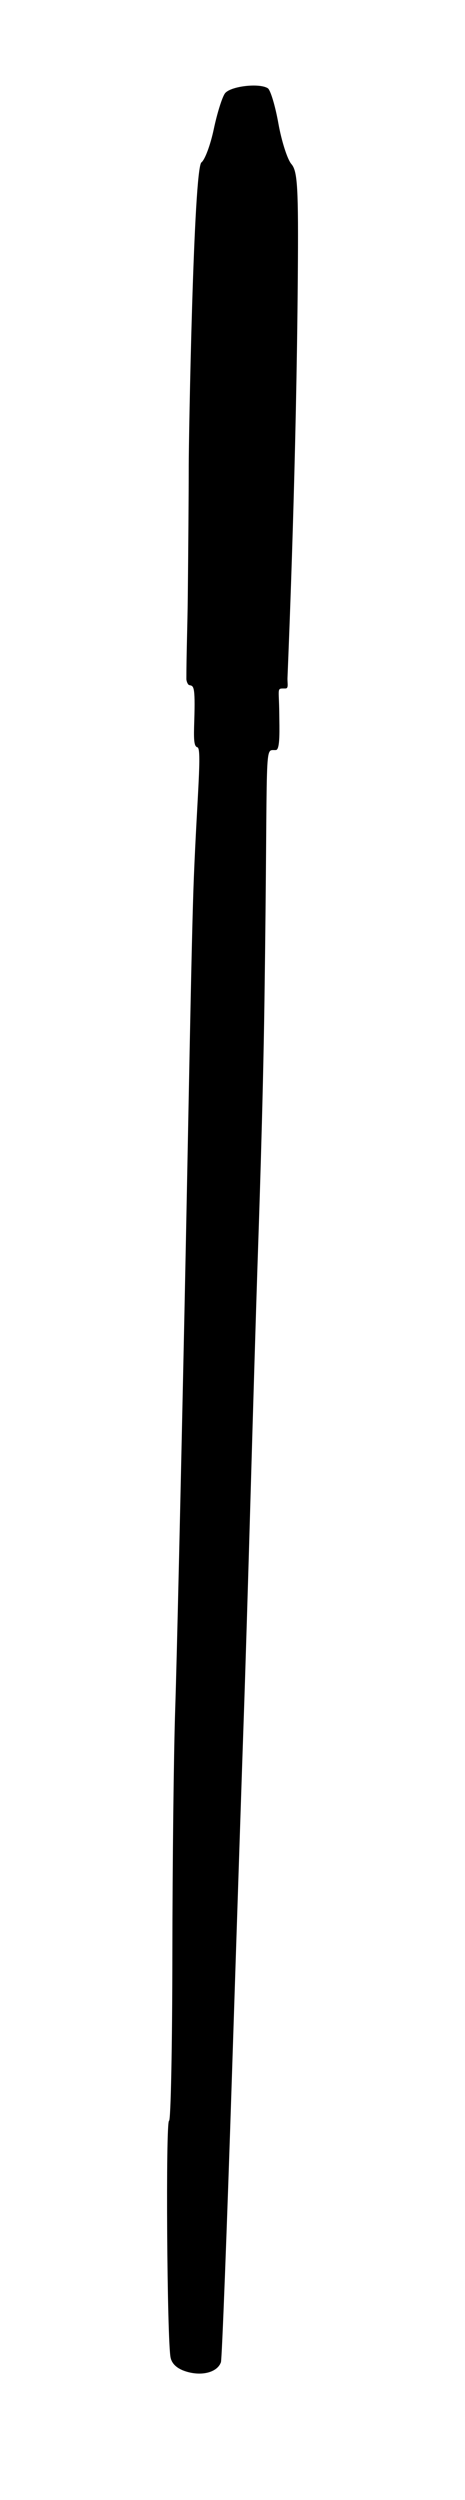 <svg xmlns="http://www.w3.org/2000/svg" viewBox="0 0 489.6 2628"><path d="M197.64 2493.41c-10.28-2.79-16.42-7.89-18-14.95-3.79-16.84-5.32-249.11-1.64-249.11 1.82 0 3.39-78.55 3.49-174.57s1.43-212.51 3-258.86 5.93-236 9.82-421.4 7.22-389.17 9.82-452.71c3.48-85.46 8.59-134.93 3.76-136.23-3.86-1-4-8.5-3.34-28.06 1.17-37.66-.79-36.31-5.31-37.36-1.67-.39-3-4.49-3-6.24 0-26.2 1.15-55.91 1.47-85.88.51-47.68 1-110 1-138.47s5.05-312.67 13.4-318.89c3.67-2.74 9.51-18.51 13-35.05s8.76-33.38 11.71-37.42c5.5-7.52 35.84-11.21 45.11-5.48 2.82 1.74 7.86 18.42 11.19 37.06s9.49 37.84 13.68 42.67c6.53 7.54 7.5 24.56 6.76 119-1.5 191.69-9 375.28-10.85 420.85-.25 6.42 1.45 11.37-2.21 11.42-9.57.12-6.7-1.91-6.45 27.11.12 14.64 1.12 37.2-3.46 37.59-13.16 1.14-8.17-18.84-12.14 263.41-1.6 113.91-6.08 240.68-7.44 281.73s-4.56 147.25-7.11 236-5.8 194.92-7.24 236-7 209-12.35 373.24-10.61 301.16-11.68 304.3c-3.54 10.2-18.77 14.7-34.99 10.3z" data-name="Snape"/></svg>